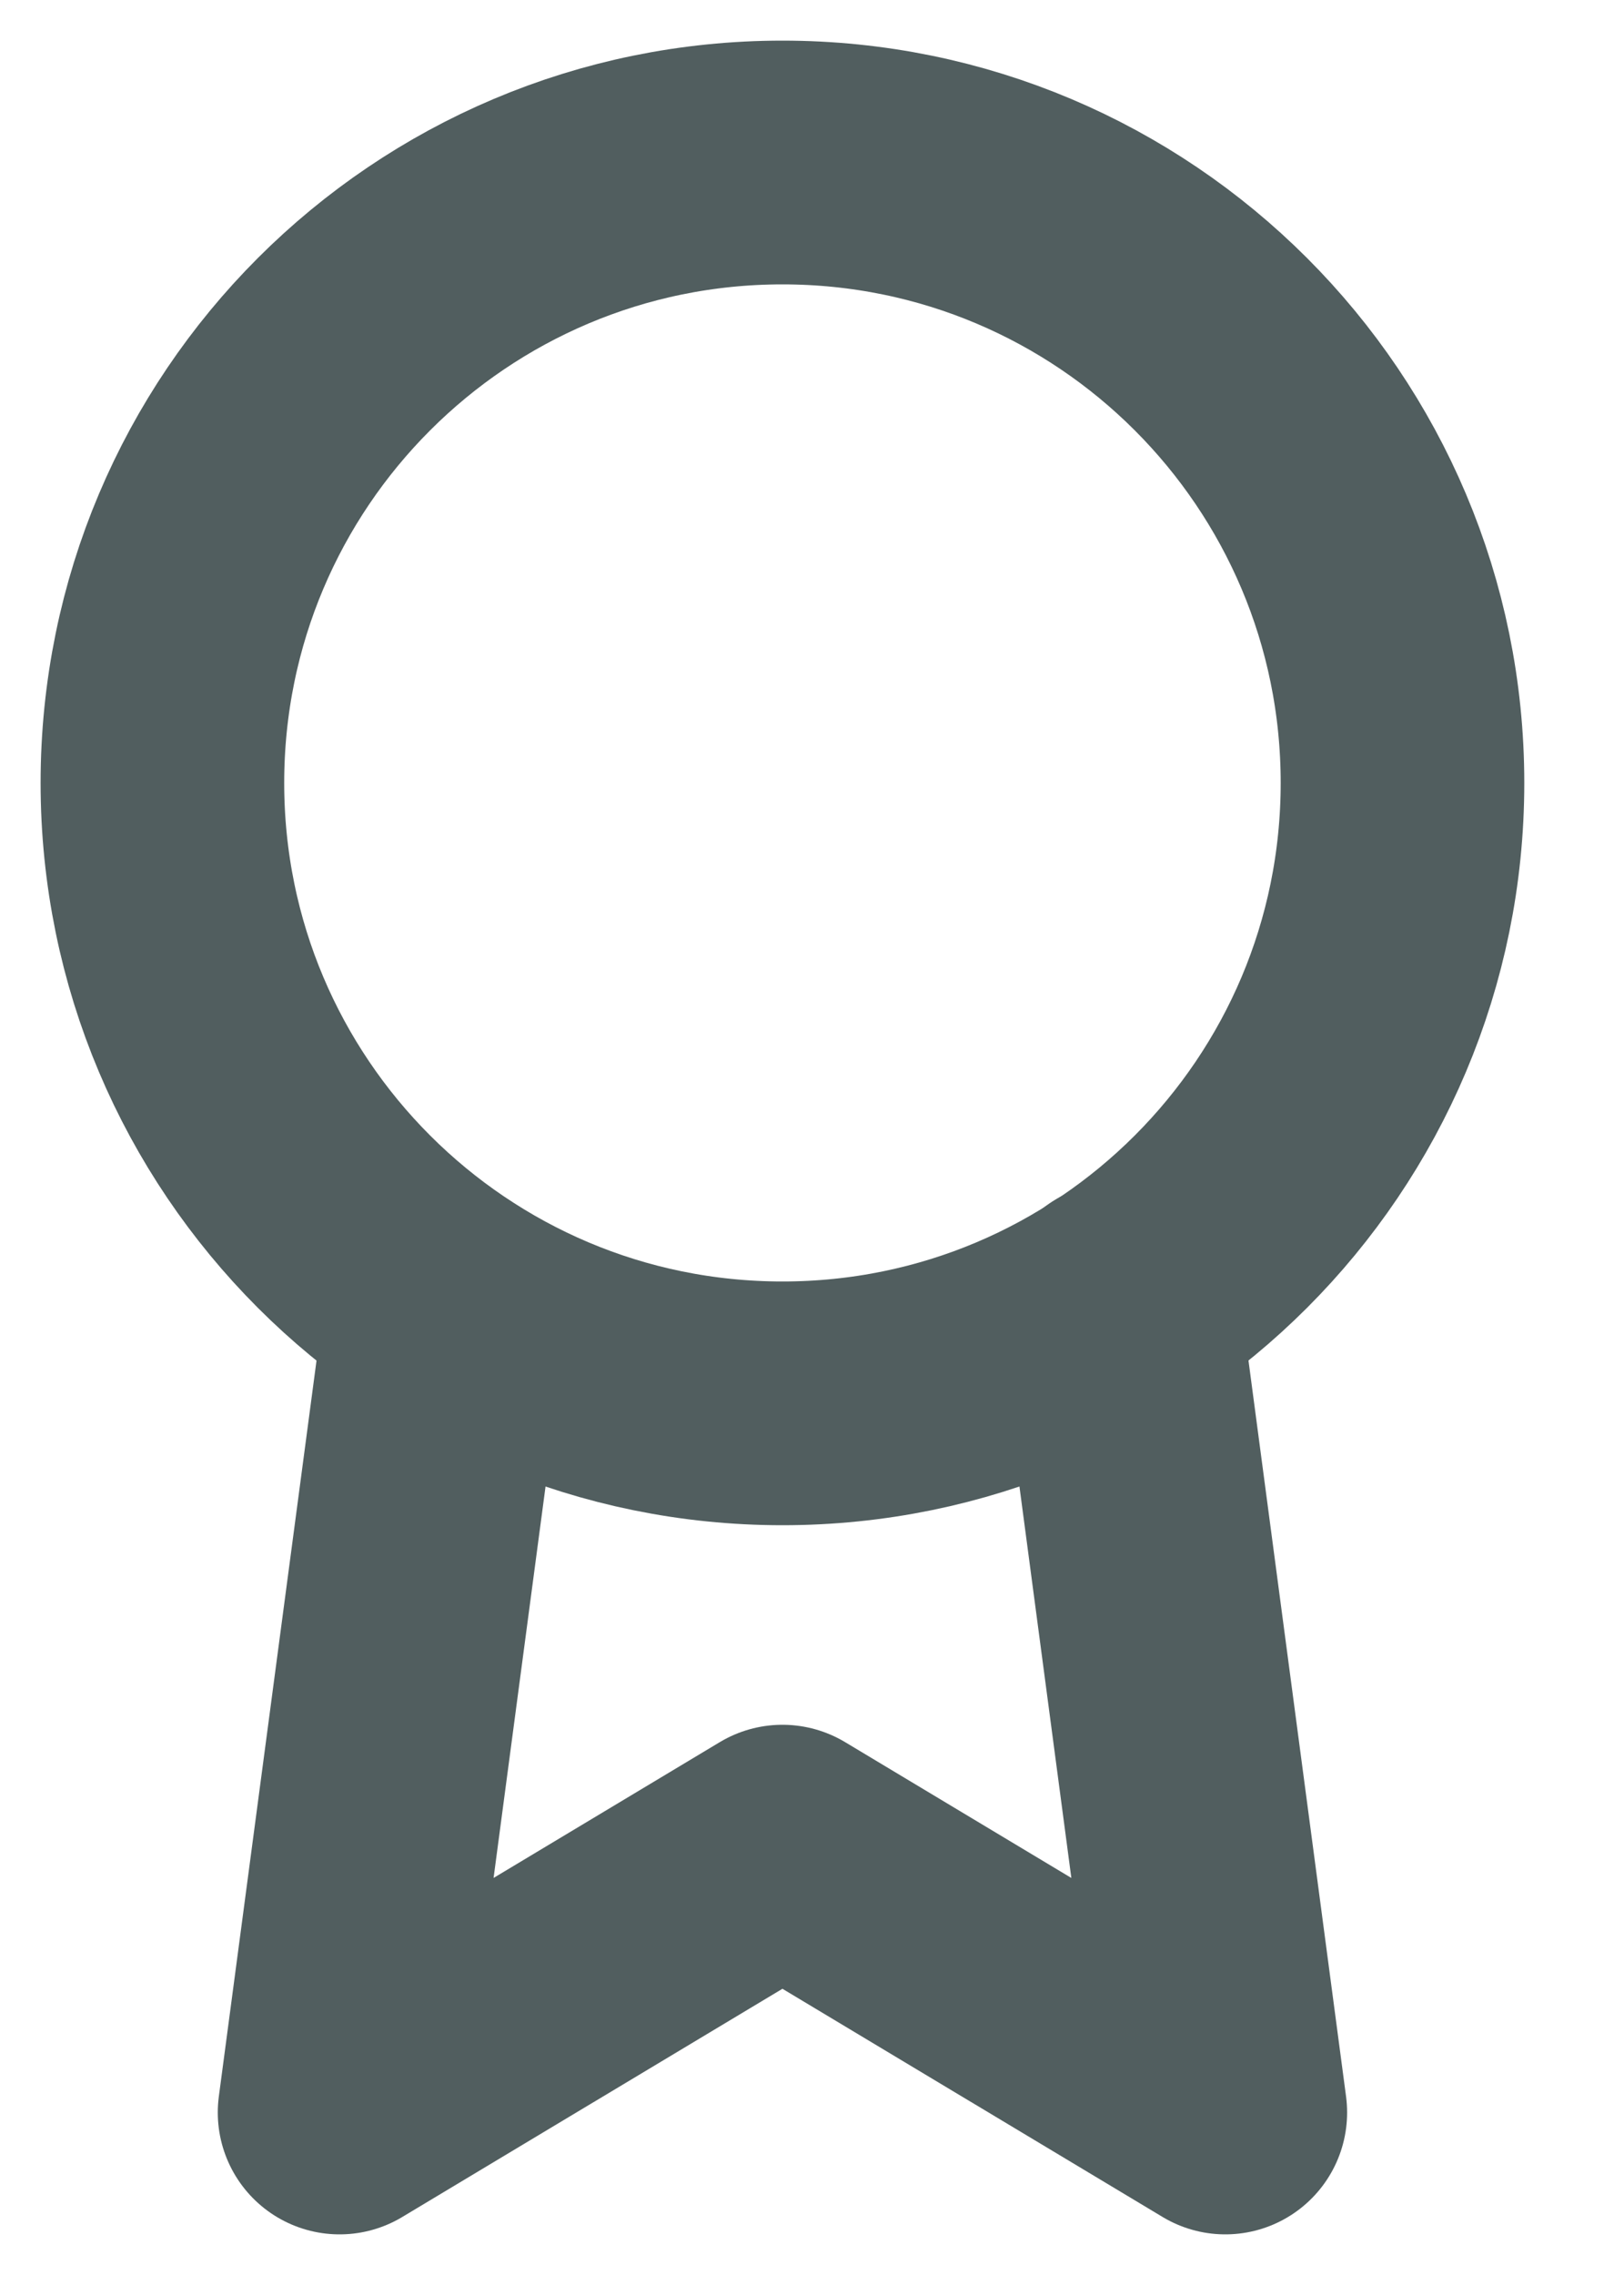 <svg width="10" height="14" viewBox="0 0 10 14" fill="none" xmlns="http://www.w3.org/2000/svg">
<path d="M4.818 8.636C6.927 8.636 8.636 6.927 8.636 4.818C8.636 2.709 6.927 1 4.818 1C2.709 1 1 2.709 1 4.818C1 6.927 2.709 8.636 4.818 8.636Z" stroke="#515E5F" stroke-width="1.5" stroke-linecap="round" stroke-linejoin="round"/>
<path d="M2.751 8.031L2.091 13L4.818 11.364L7.545 13L6.885 8.025" stroke="#515E5F" stroke-width="1.5" stroke-linecap="round" stroke-linejoin="round"/>
</svg>
